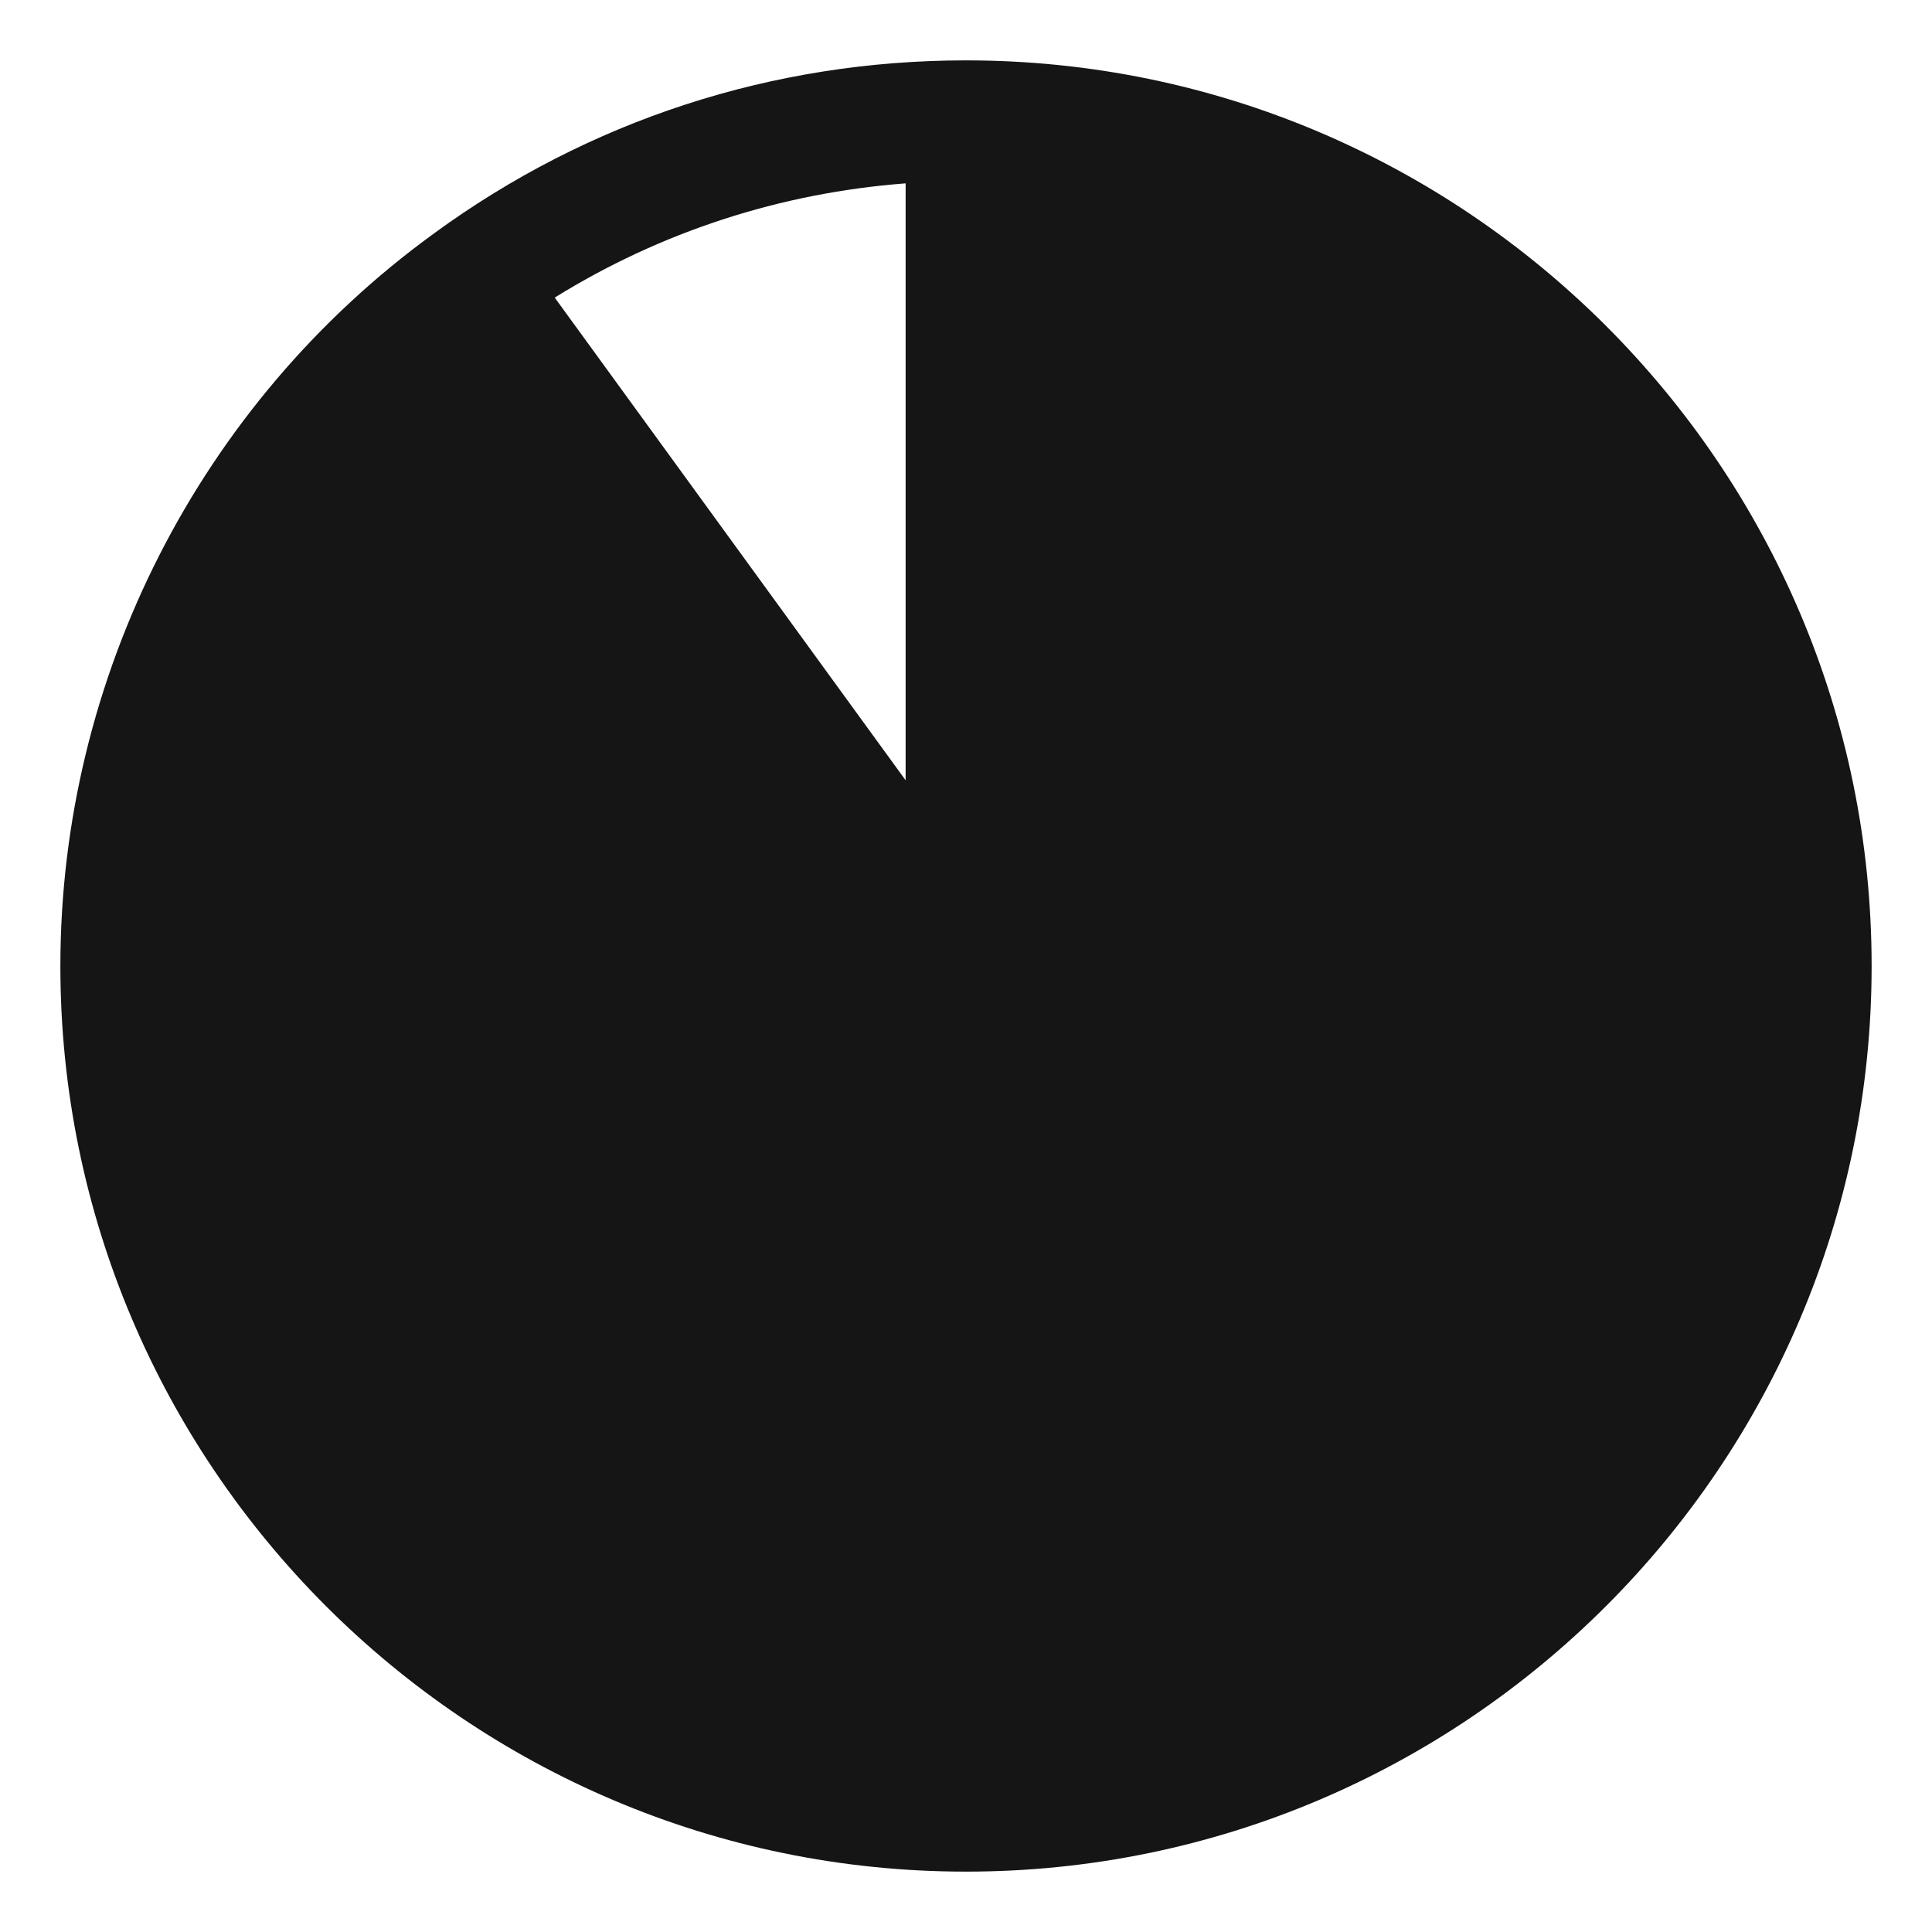 <?xml version="1.0" encoding="UTF-8"?><svg xmlns="http://www.w3.org/2000/svg" width="32" height="32" viewBox="0 0 32 32"><defs><style>.uuid-49799130-a95b-4fe0-a736-e378b5313b16{fill:none;}.uuid-36ca8785-2829-40c7-a4da-77524f2961d7{fill:#151515;}</style></defs><g id="uuid-8e6f6b3a-b0d4-4546-84d6-620b85c891a5"><rect class="uuid-49799130-a95b-4fe0-a736-e378b5313b16" width="32" height="32"/></g><g id="uuid-65ff520b-8f70-4864-8418-bc2b11bf3254"><path class="uuid-36ca8785-2829-40c7-a4da-77524f2961d7" d="M16,1c-3.201,0-6.251.993-8.82,2.872-.001 0-.001.001-.002.002C3.31,6.684,1,11.217,1,16c0,8.271,6.729,15,15,15s15-6.729,15-15S24.271,1,16,1ZM15,12.924l-5.812-7.995c1.759-1.091,3.738-1.734,5.812-1.892v9.887Z"/></g></svg>